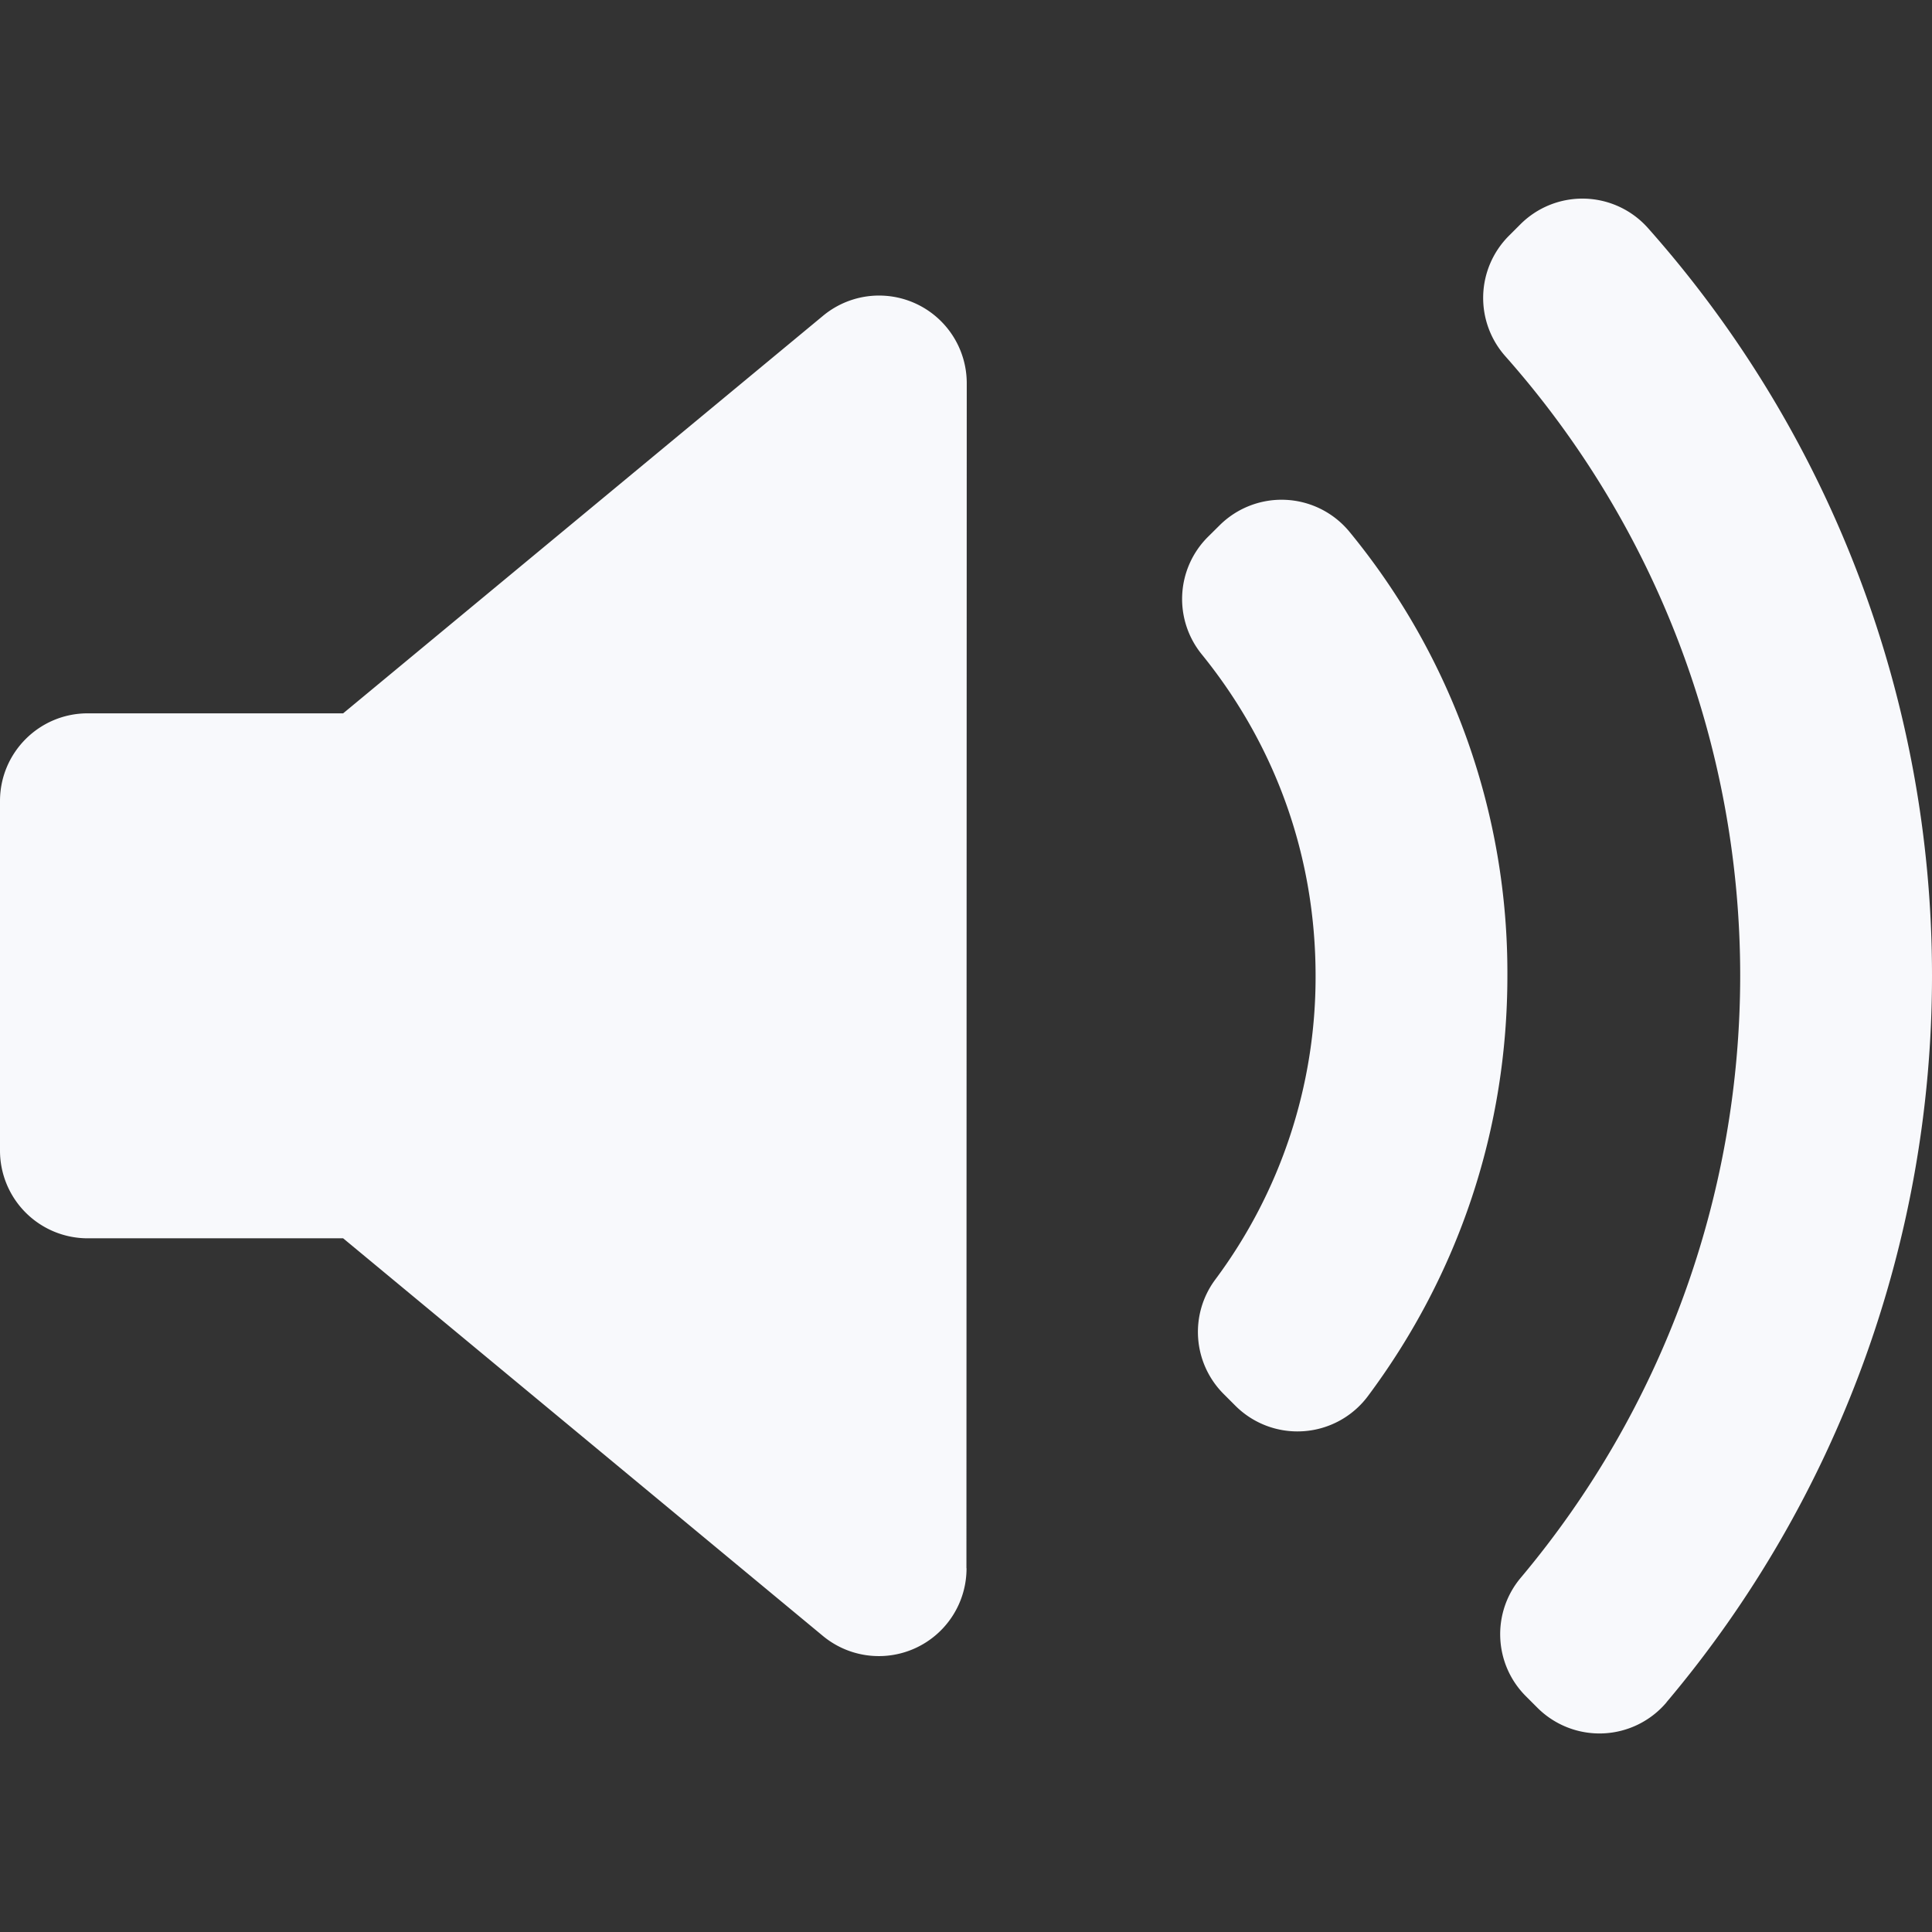 <svg width="18" height="18" fill="none" xmlns="http://www.w3.org/2000/svg"><rect width="100%" height="100%" fill="#333333" stroke="none"/><path d="M9.005 14.611a.817.817 0 01-1.339.63l-4.469-3.704H.817A.817.817 0 010 10.72V7.463c0-.451.366-.817.817-.817h2.38l4.47-3.703a.817.817 0 011.34.63L9.004 14.61zm3.142-1.277a.817.817 0 01-.637-.237l-.11-.11a.817.817 0 01-.078-1.065 4.717 4.717 0 00.935-2.83c0-1.104-.367-2.14-1.06-2.995a.817.817 0 01.055-1.093l.11-.109a.819.819 0 011.211.06 6.465 6.465 0 011.471 4.137c0 1.423-.45 2.777-1.3 3.916a.818.818 0 01-.597.326zm3.38 2.526a.818.818 0 01-1.204.05l-.107-.107c-.3-.3-.32-.78-.047-1.104a8.725 8.725 0 002.044-5.607c0-2.13-.777-4.181-2.189-5.774a.818.818 0 01.033-1.12l.107-.107a.817.817 0 011.19.034A10.48 10.48 0 0118 9.092c0 2.474-.878 4.878-2.474 6.768z" fill="#F8F9FC"/></svg>